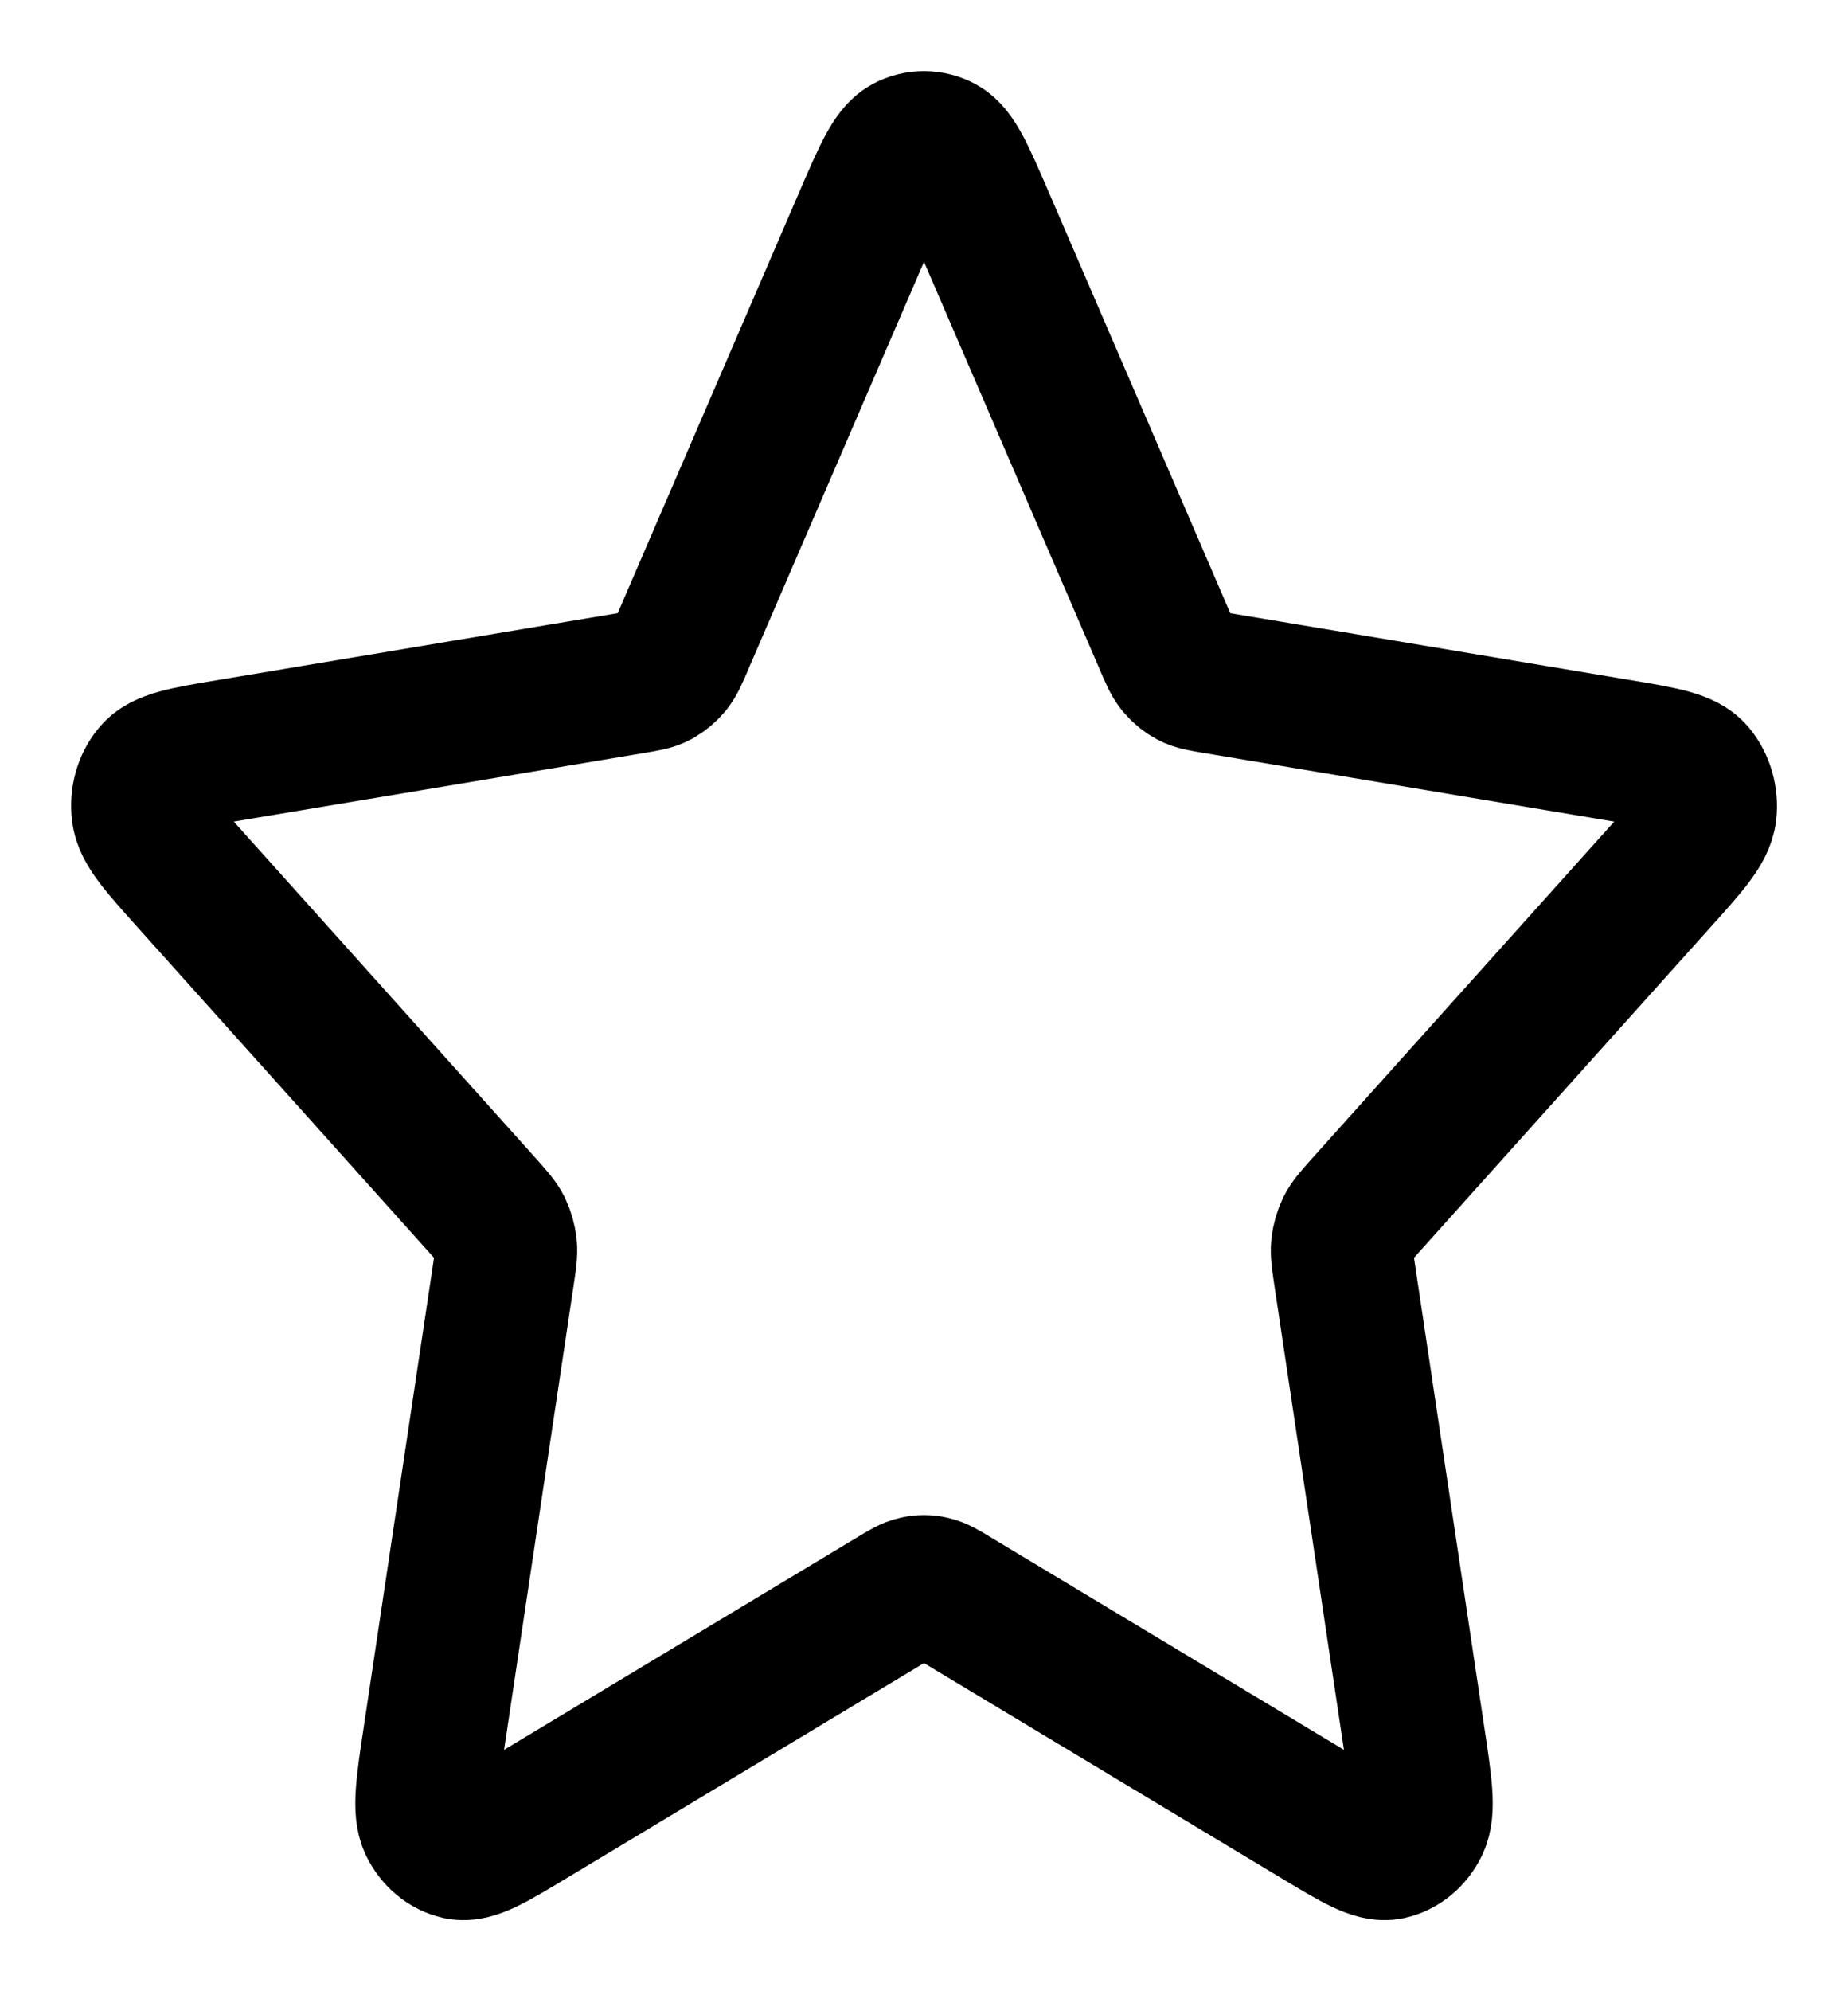 <svg width="13" height="14" viewBox="0 0 13 14" fill="none" xmlns="http://www.w3.org/2000/svg">
<path d="M6.081 1.55C6.216 1.238 6.283 1.082 6.374 1.032C6.454 0.989 6.546 0.989 6.626 1.032C6.717 1.082 6.784 1.238 6.919 1.55L8.195 4.508C8.234 4.6 8.254 4.646 8.283 4.682C8.309 4.713 8.34 4.739 8.374 4.757C8.412 4.778 8.457 4.785 8.546 4.8L11.4 5.277C11.7 5.327 11.851 5.353 11.92 5.437C11.98 5.51 12.009 5.61 11.998 5.71C11.984 5.825 11.876 5.946 11.658 6.188L9.593 8.489C9.529 8.561 9.497 8.597 9.476 8.639C9.458 8.677 9.446 8.719 9.441 8.762C9.436 8.81 9.444 8.861 9.459 8.962L9.946 12.212C9.998 12.555 10.023 12.726 9.975 12.828C9.933 12.916 9.858 12.978 9.772 12.997C9.672 13.018 9.538 12.937 9.269 12.775L6.717 11.24C6.638 11.192 6.598 11.168 6.556 11.159C6.519 11.15 6.481 11.15 6.444 11.159C6.402 11.168 6.362 11.192 6.283 11.24L3.731 12.775C3.462 12.937 3.328 13.018 3.228 12.997C3.142 12.978 3.067 12.916 3.025 12.828C2.977 12.726 3.002 12.555 3.054 12.212L3.541 8.962C3.556 8.861 3.564 8.81 3.559 8.762C3.554 8.719 3.542 8.677 3.524 8.639C3.503 8.597 3.471 8.561 3.407 8.489L1.342 6.188C1.125 5.946 1.016 5.825 1.003 5.71C0.991 5.61 1.019 5.51 1.08 5.437C1.149 5.353 1.3 5.327 1.6 5.277L4.454 4.8C4.543 4.785 4.588 4.778 4.626 4.757C4.66 4.739 4.691 4.713 4.717 4.682C4.746 4.646 4.766 4.6 4.805 4.508L6.081 1.55Z" stroke="black" stroke-linecap="round" stroke-linejoin="round"/>
</svg>
